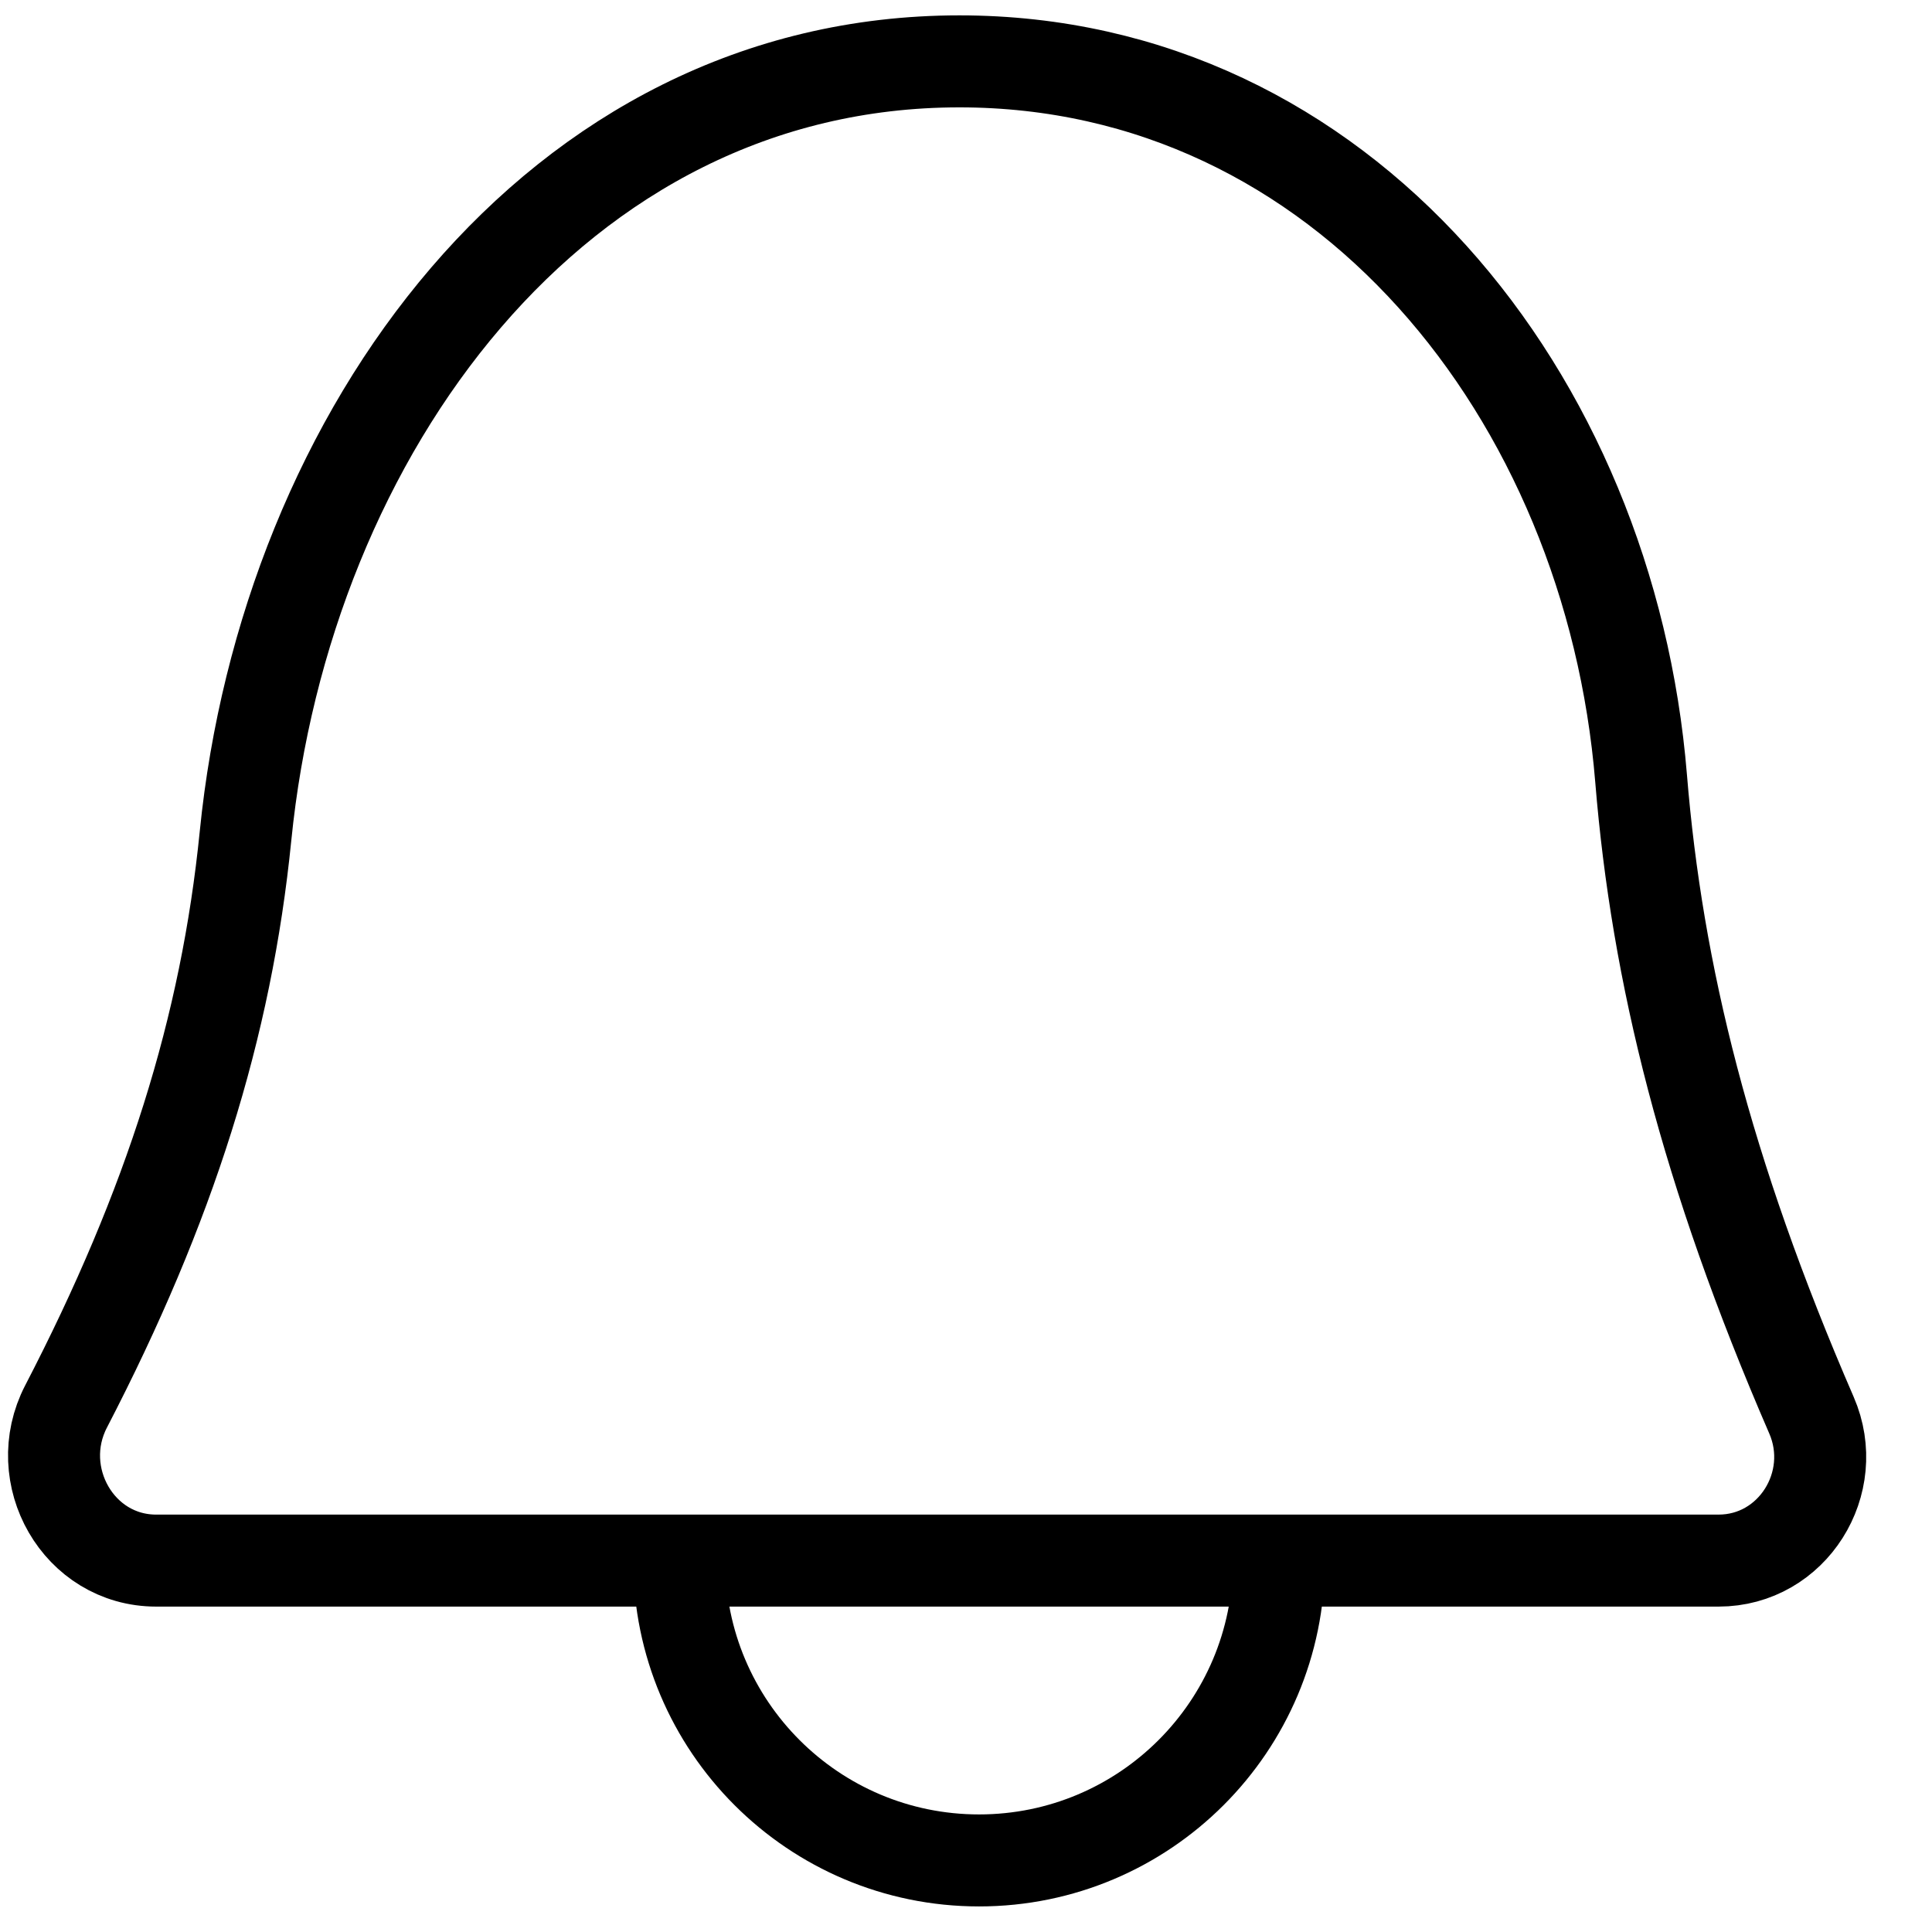 <svg width="21" height="21" viewBox="0 0 21 21" fill="none" xmlns="http://www.w3.org/2000/svg">
<path d="M13.901 16.963C13.901 18.763 12.442 20.222 10.642 20.222C8.842 20.222 7.383 18.763 7.383 16.963M10.428 0.667C14.597 0.667 17.499 4.307 17.838 8.461C18.011 10.581 18.541 12.733 19.69 15.383C20.01 16.12 19.483 16.963 18.68 16.963H1.698C0.853 16.963 0.329 16.038 0.718 15.288C1.847 13.111 2.46 11.171 2.669 9.084C3.106 4.712 6.034 0.667 10.428 0.667Z" stroke="black"/>
</svg>
